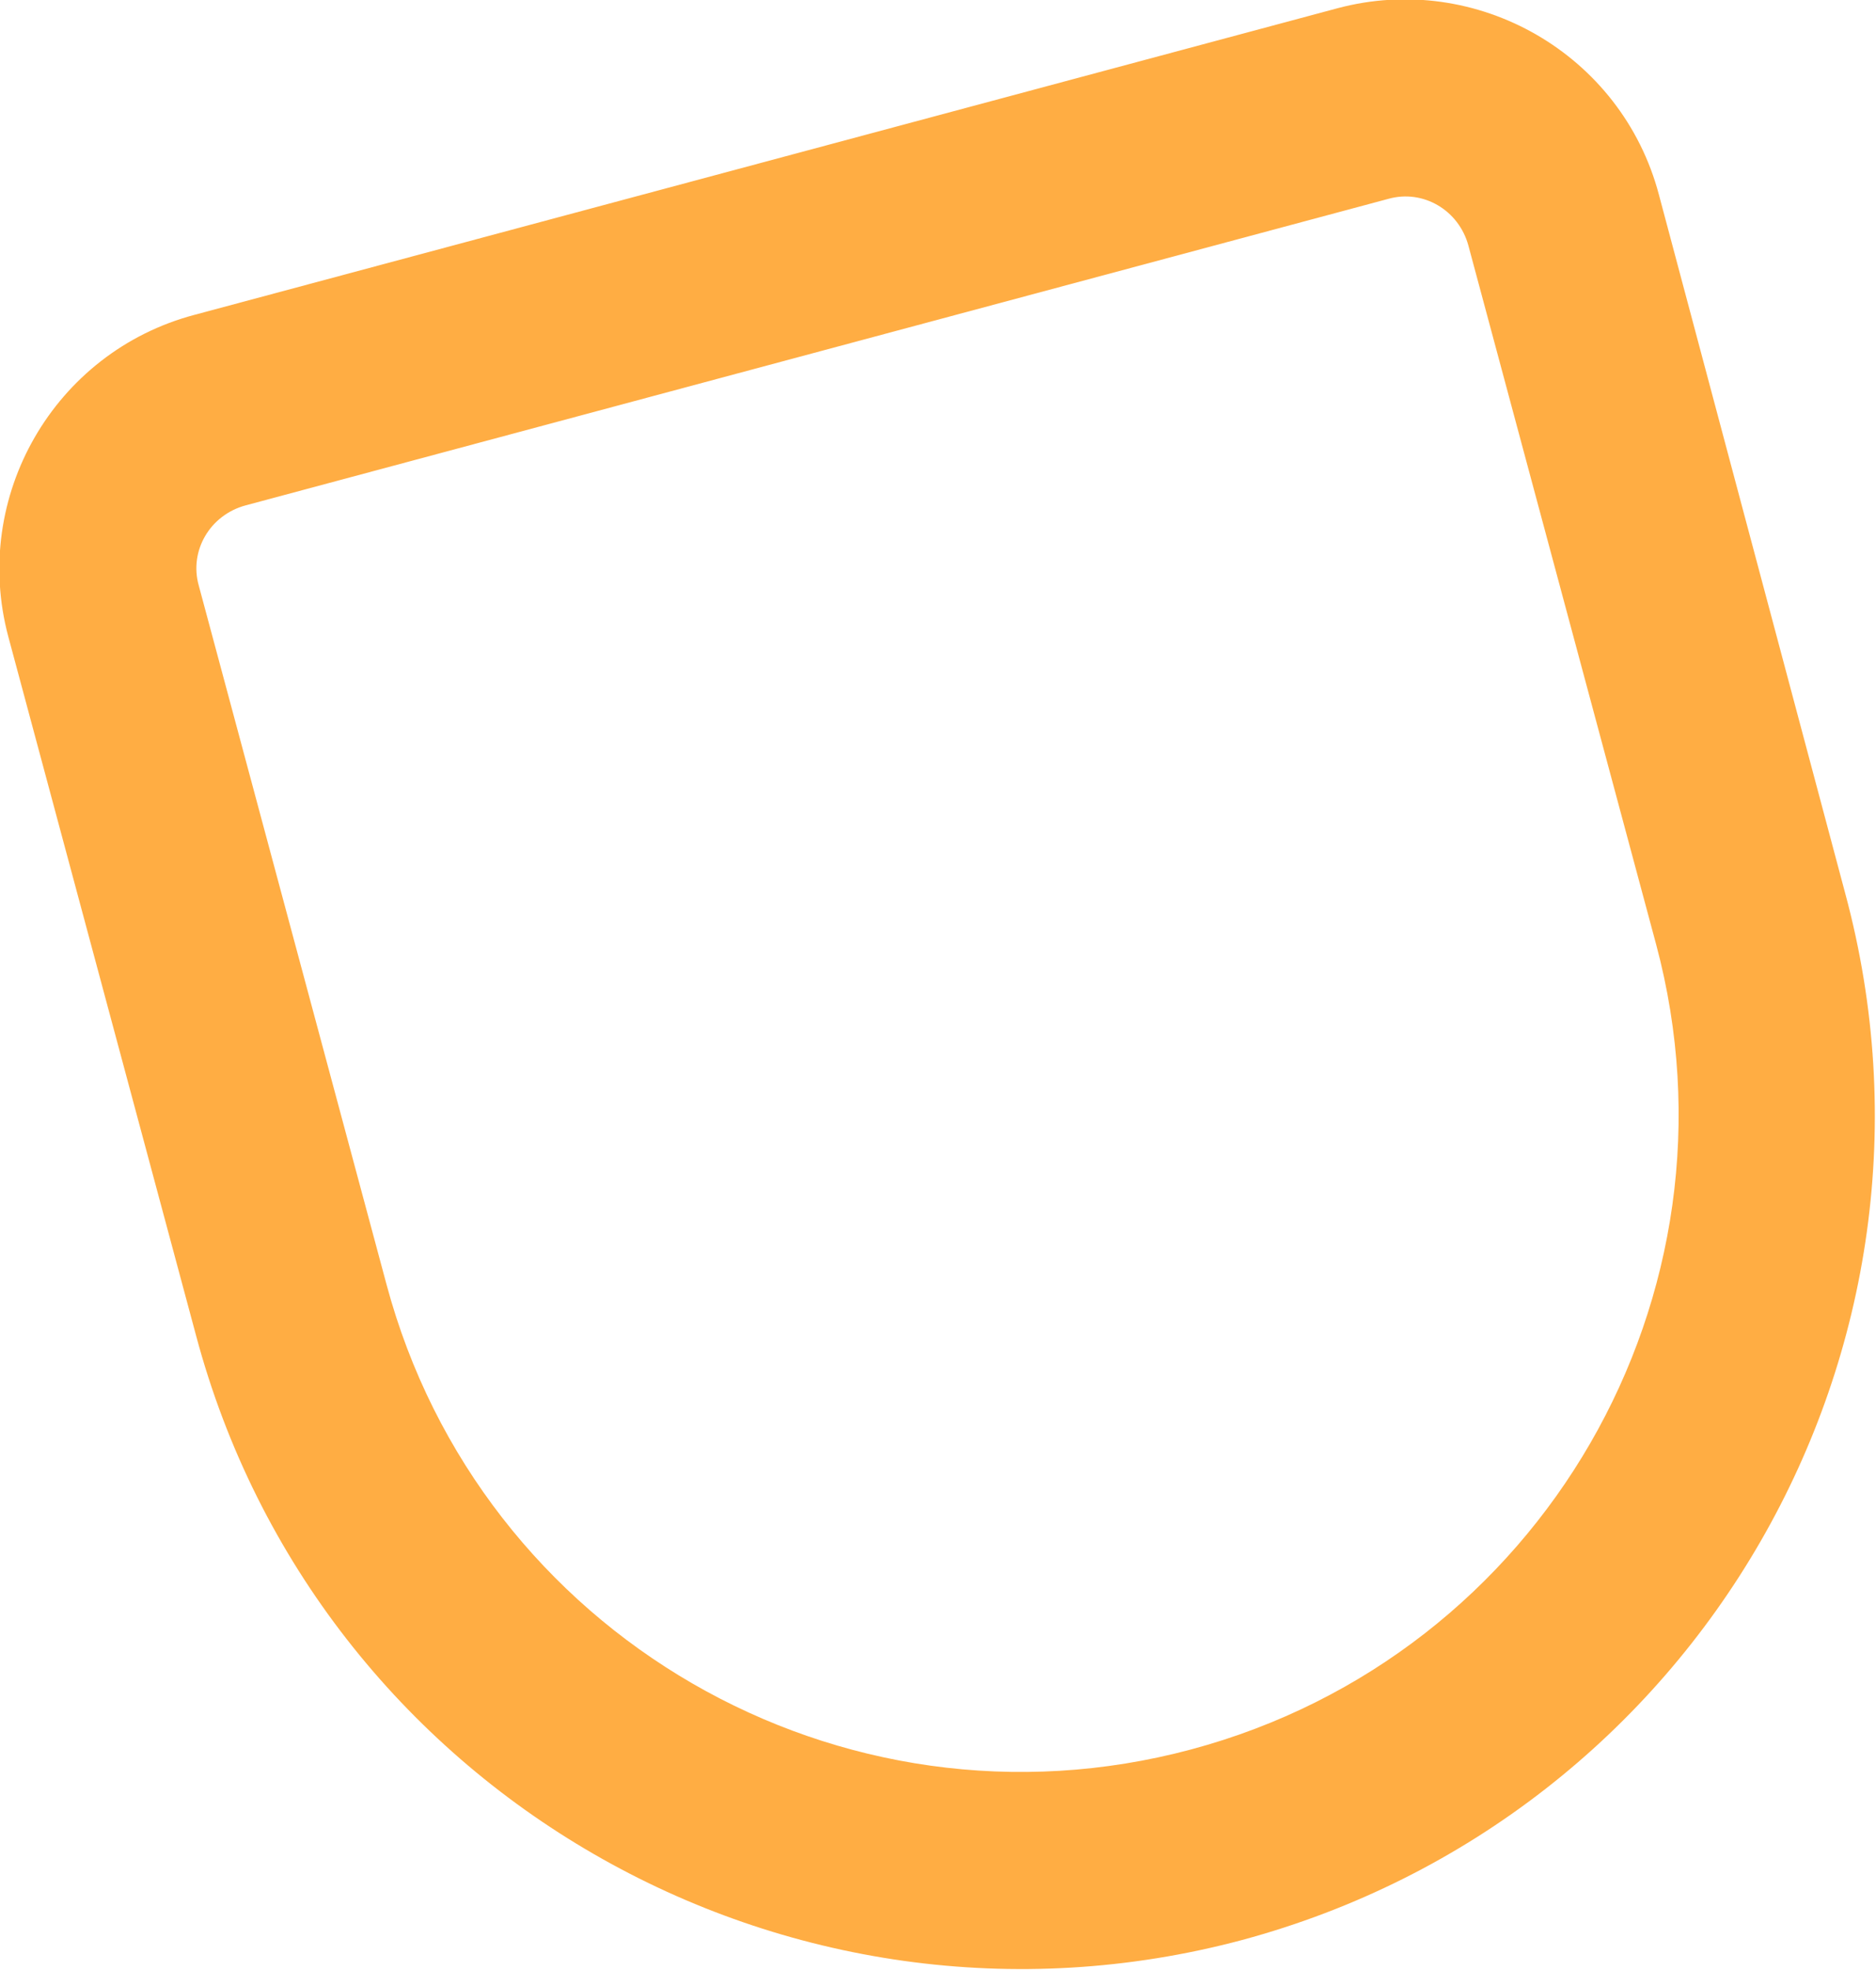 <svg width="13.593" height="14.267" viewBox="0 0 13.593 14.267" fill="none" xmlns="http://www.w3.org/2000/svg" xmlns:xlink="http://www.w3.org/1999/xlink">
	<desc>
			Created with Pixso.
	</desc>
	<defs/>
	<path id="Vector" d="M10.06 1.44L1.78 3.66C1.52 3.73 1.37 3.99 1.44 4.24L2.8 9.3C3.48 11.84 6.09 13.35 8.63 12.67C11.17 11.99 12.68 9.38 12 6.84L10.64 1.78C10.57 1.52 10.31 1.37 10.06 1.44ZM1.41 2.28C0.39 2.55 -0.21 3.6 0.06 4.61L1.42 9.67C2.3 12.97 5.7 14.93 9 14.05C12.3 13.16 14.26 9.77 13.37 6.47L12.02 1.41C11.75 0.39 10.7 -0.21 9.69 0.06L1.41 2.28Z" fill="#FFAD43" fill-opacity="1" fill-rule="evenodd"/>
</svg>

